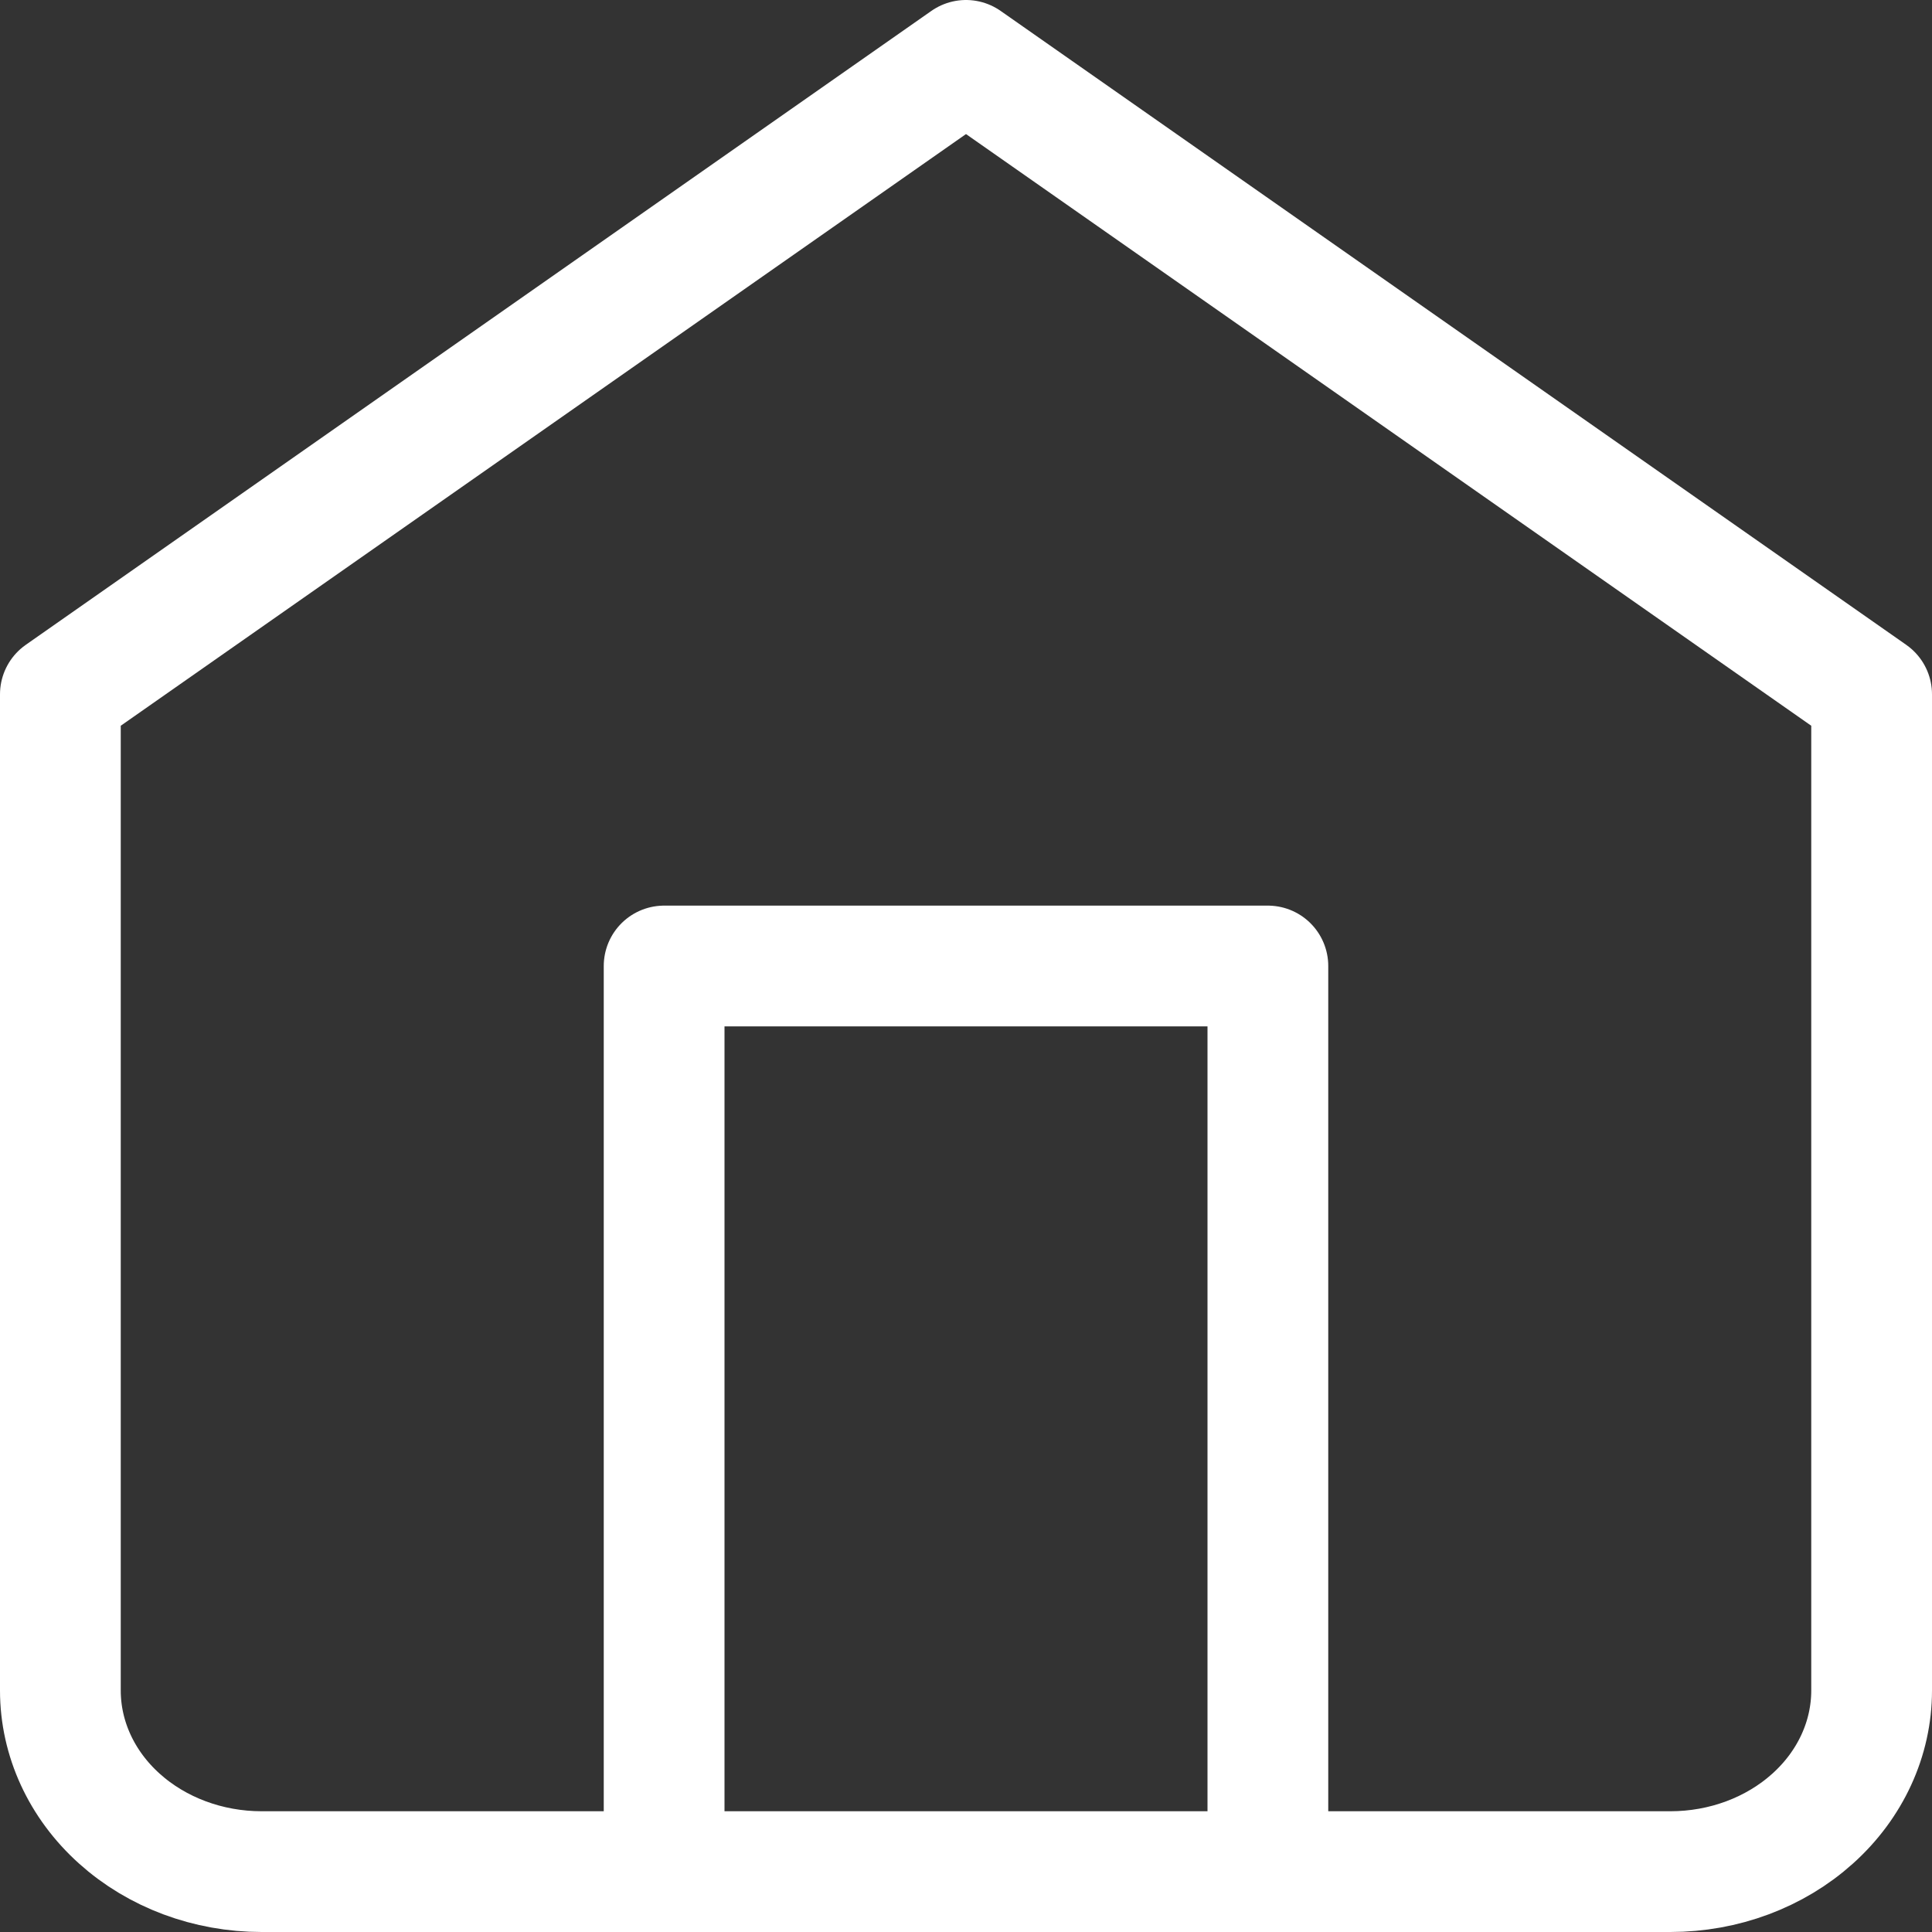 <svg width="32" height="32" viewBox="0 0 32 32" fill="none" xmlns="http://www.w3.org/2000/svg">
<rect x="0" y="0" width="32" height="32" fill="#333333" stroke="none"/>
<path d="M1 11.5L16 1L31 11.5V28C31 28.796 30.649 29.559 30.024 30.121C29.399 30.684 28.551 31 27.667 31H4.333C3.449 31 2.601 30.684 1.976 30.121C1.351 29.559 1 28.796 1 28V11.5Z" stroke="white" stroke-width="2" stroke-linecap="round" stroke-linejoin="round"/>
<path d="M11 31V16H21V31" stroke="white" stroke-width="2" stroke-linecap="round" stroke-linejoin="round"/>
</svg>
